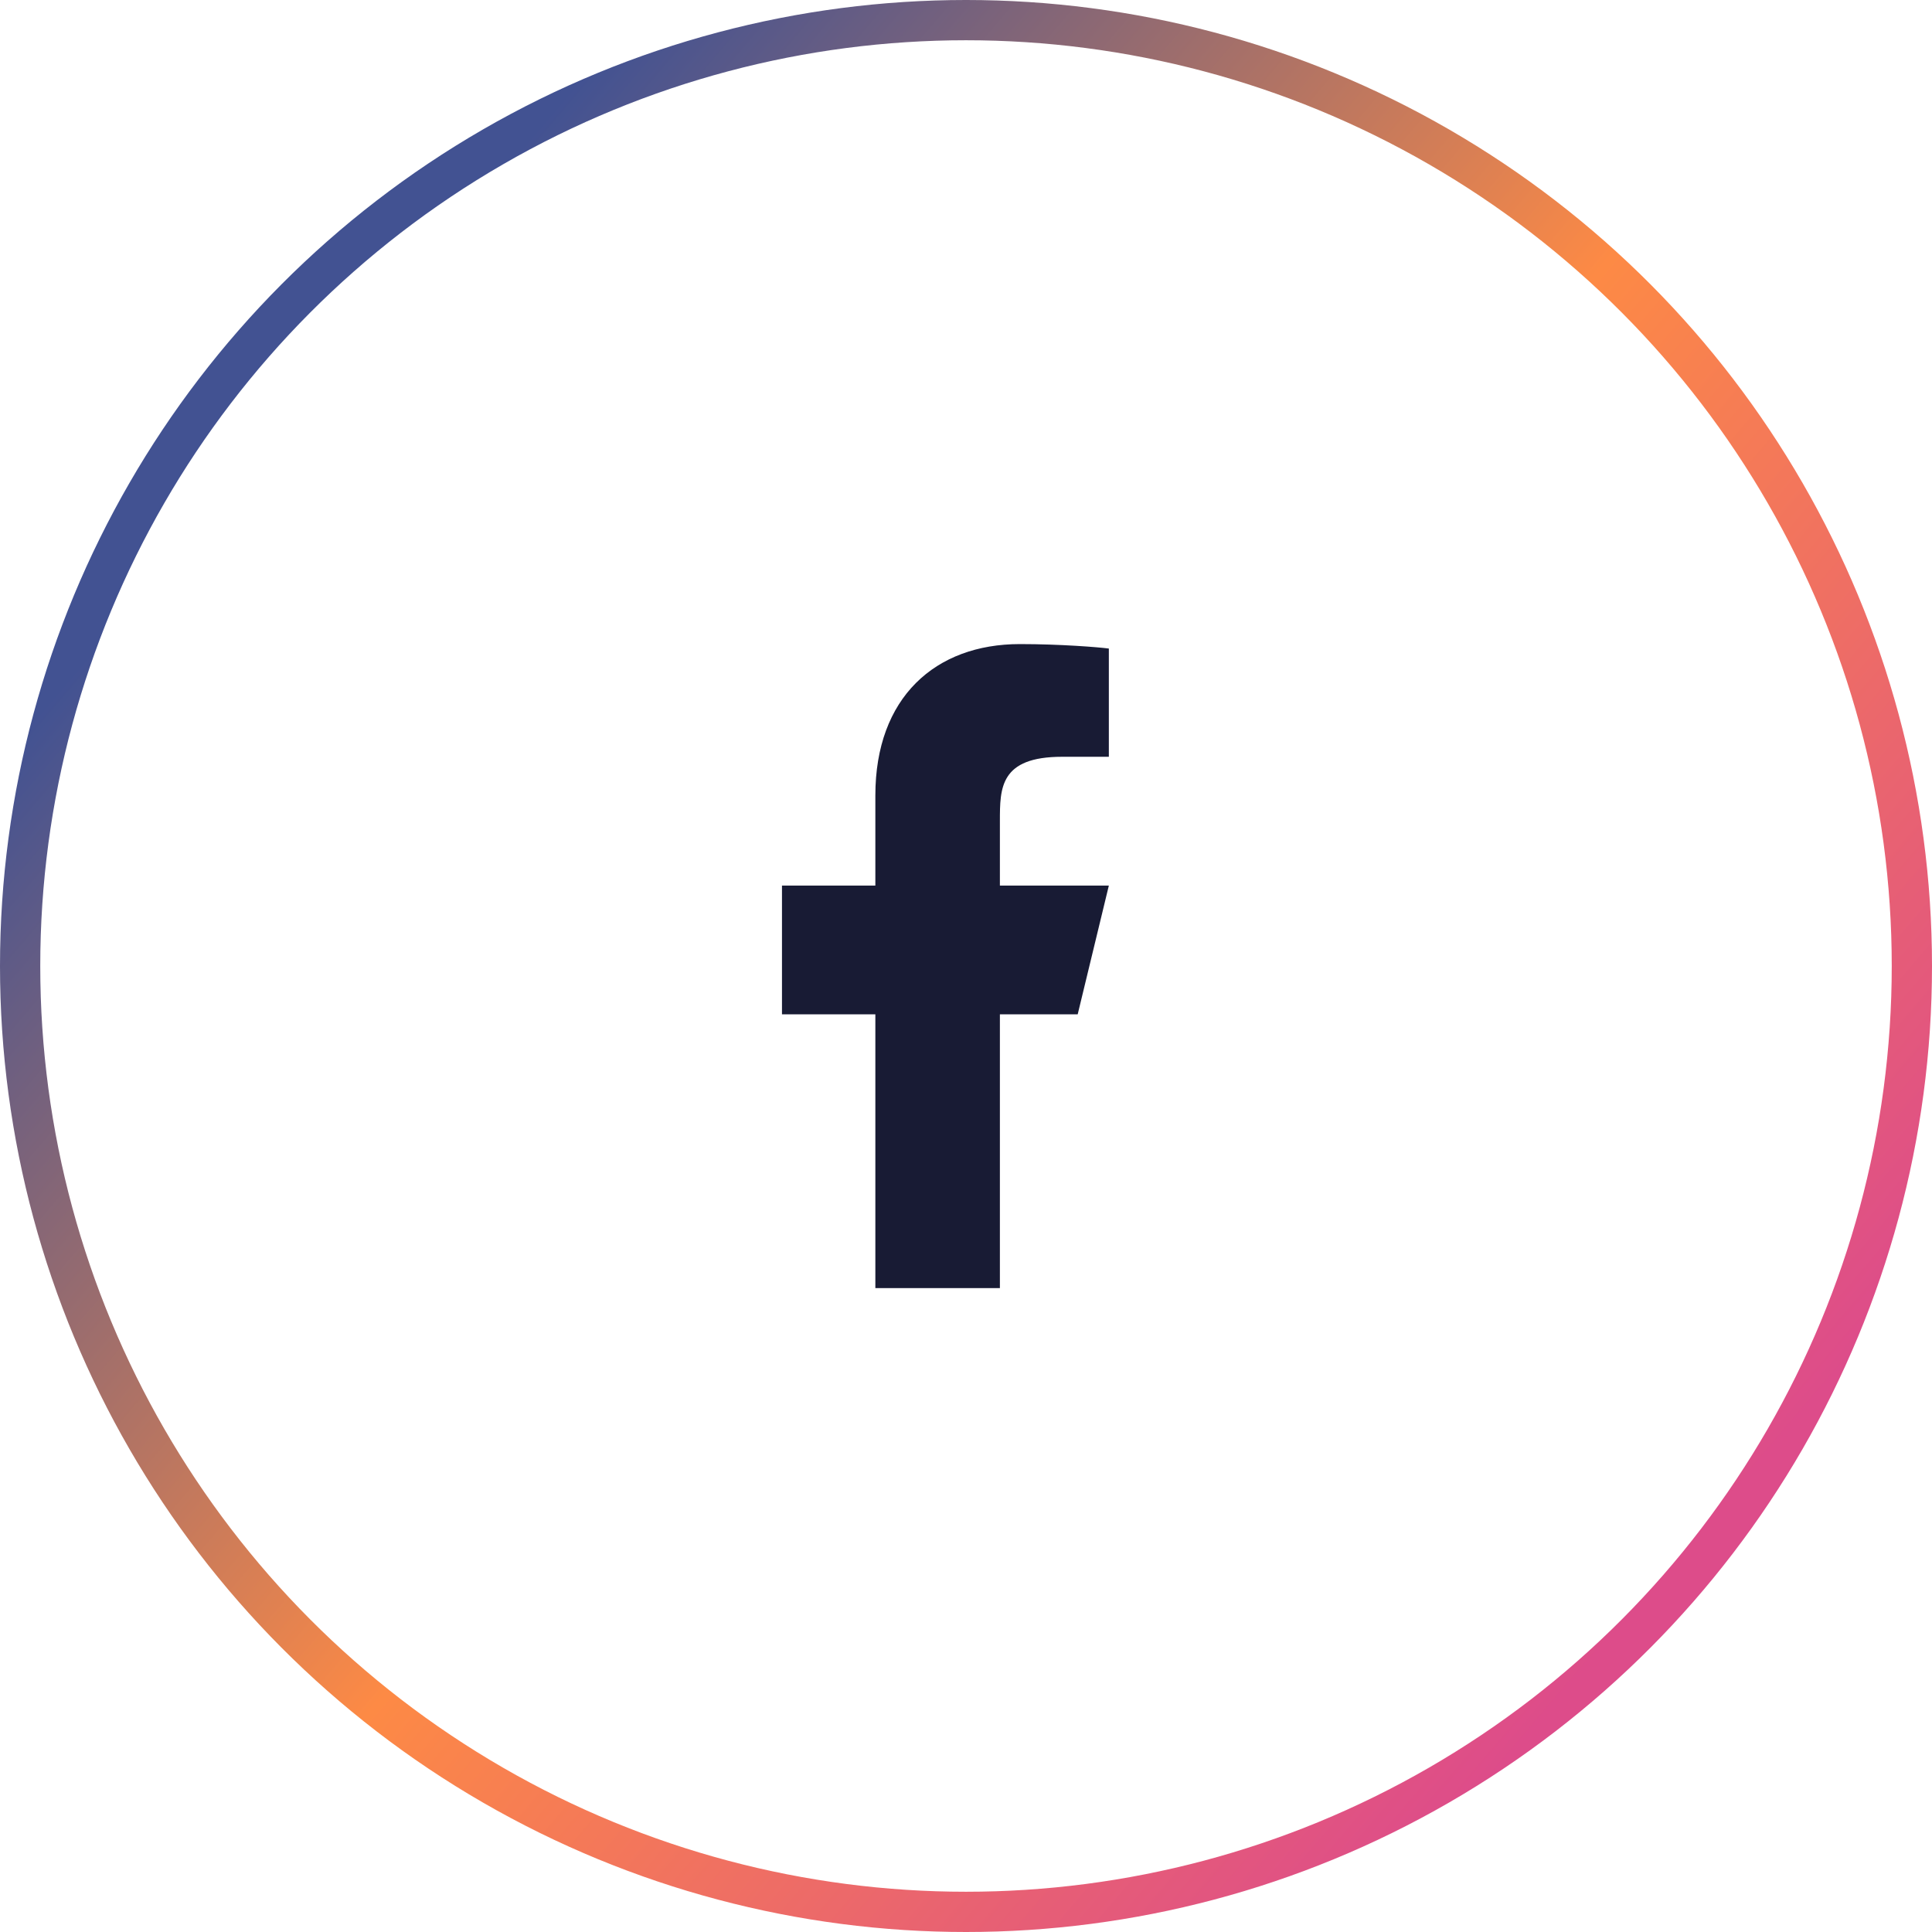 <svg width="48" height="48" viewBox="0 0 48 48" fill="none" xmlns="http://www.w3.org/2000/svg">
<circle cx="24" cy="24" r="23.5" stroke="url(#paint0_linear_95_94)"/>
<path d="M24.842 25.201H26.775L27.549 22.002H24.842V20.401C24.842 19.578 24.842 18.802 26.389 18.802H27.549V16.113C27.296 16.079 26.344 16.002 25.339 16.002C23.239 16.002 21.748 17.327 21.748 19.762V22.002H19.428V25.201H21.748V32.002H24.842V25.201Z" fill="#181B34"/>
<defs>
<linearGradient id="paint0_linear_95_94" x1="5" y1="13" x2="39" y2="42" gradientUnits="userSpaceOnUse">
<stop stop-color="#425292"/>
<stop offset="0.5" stop-color="#FD8A45"/>
<stop offset="1" stop-color="#DD4C8A"/>
</linearGradient>
</defs>
</svg>
